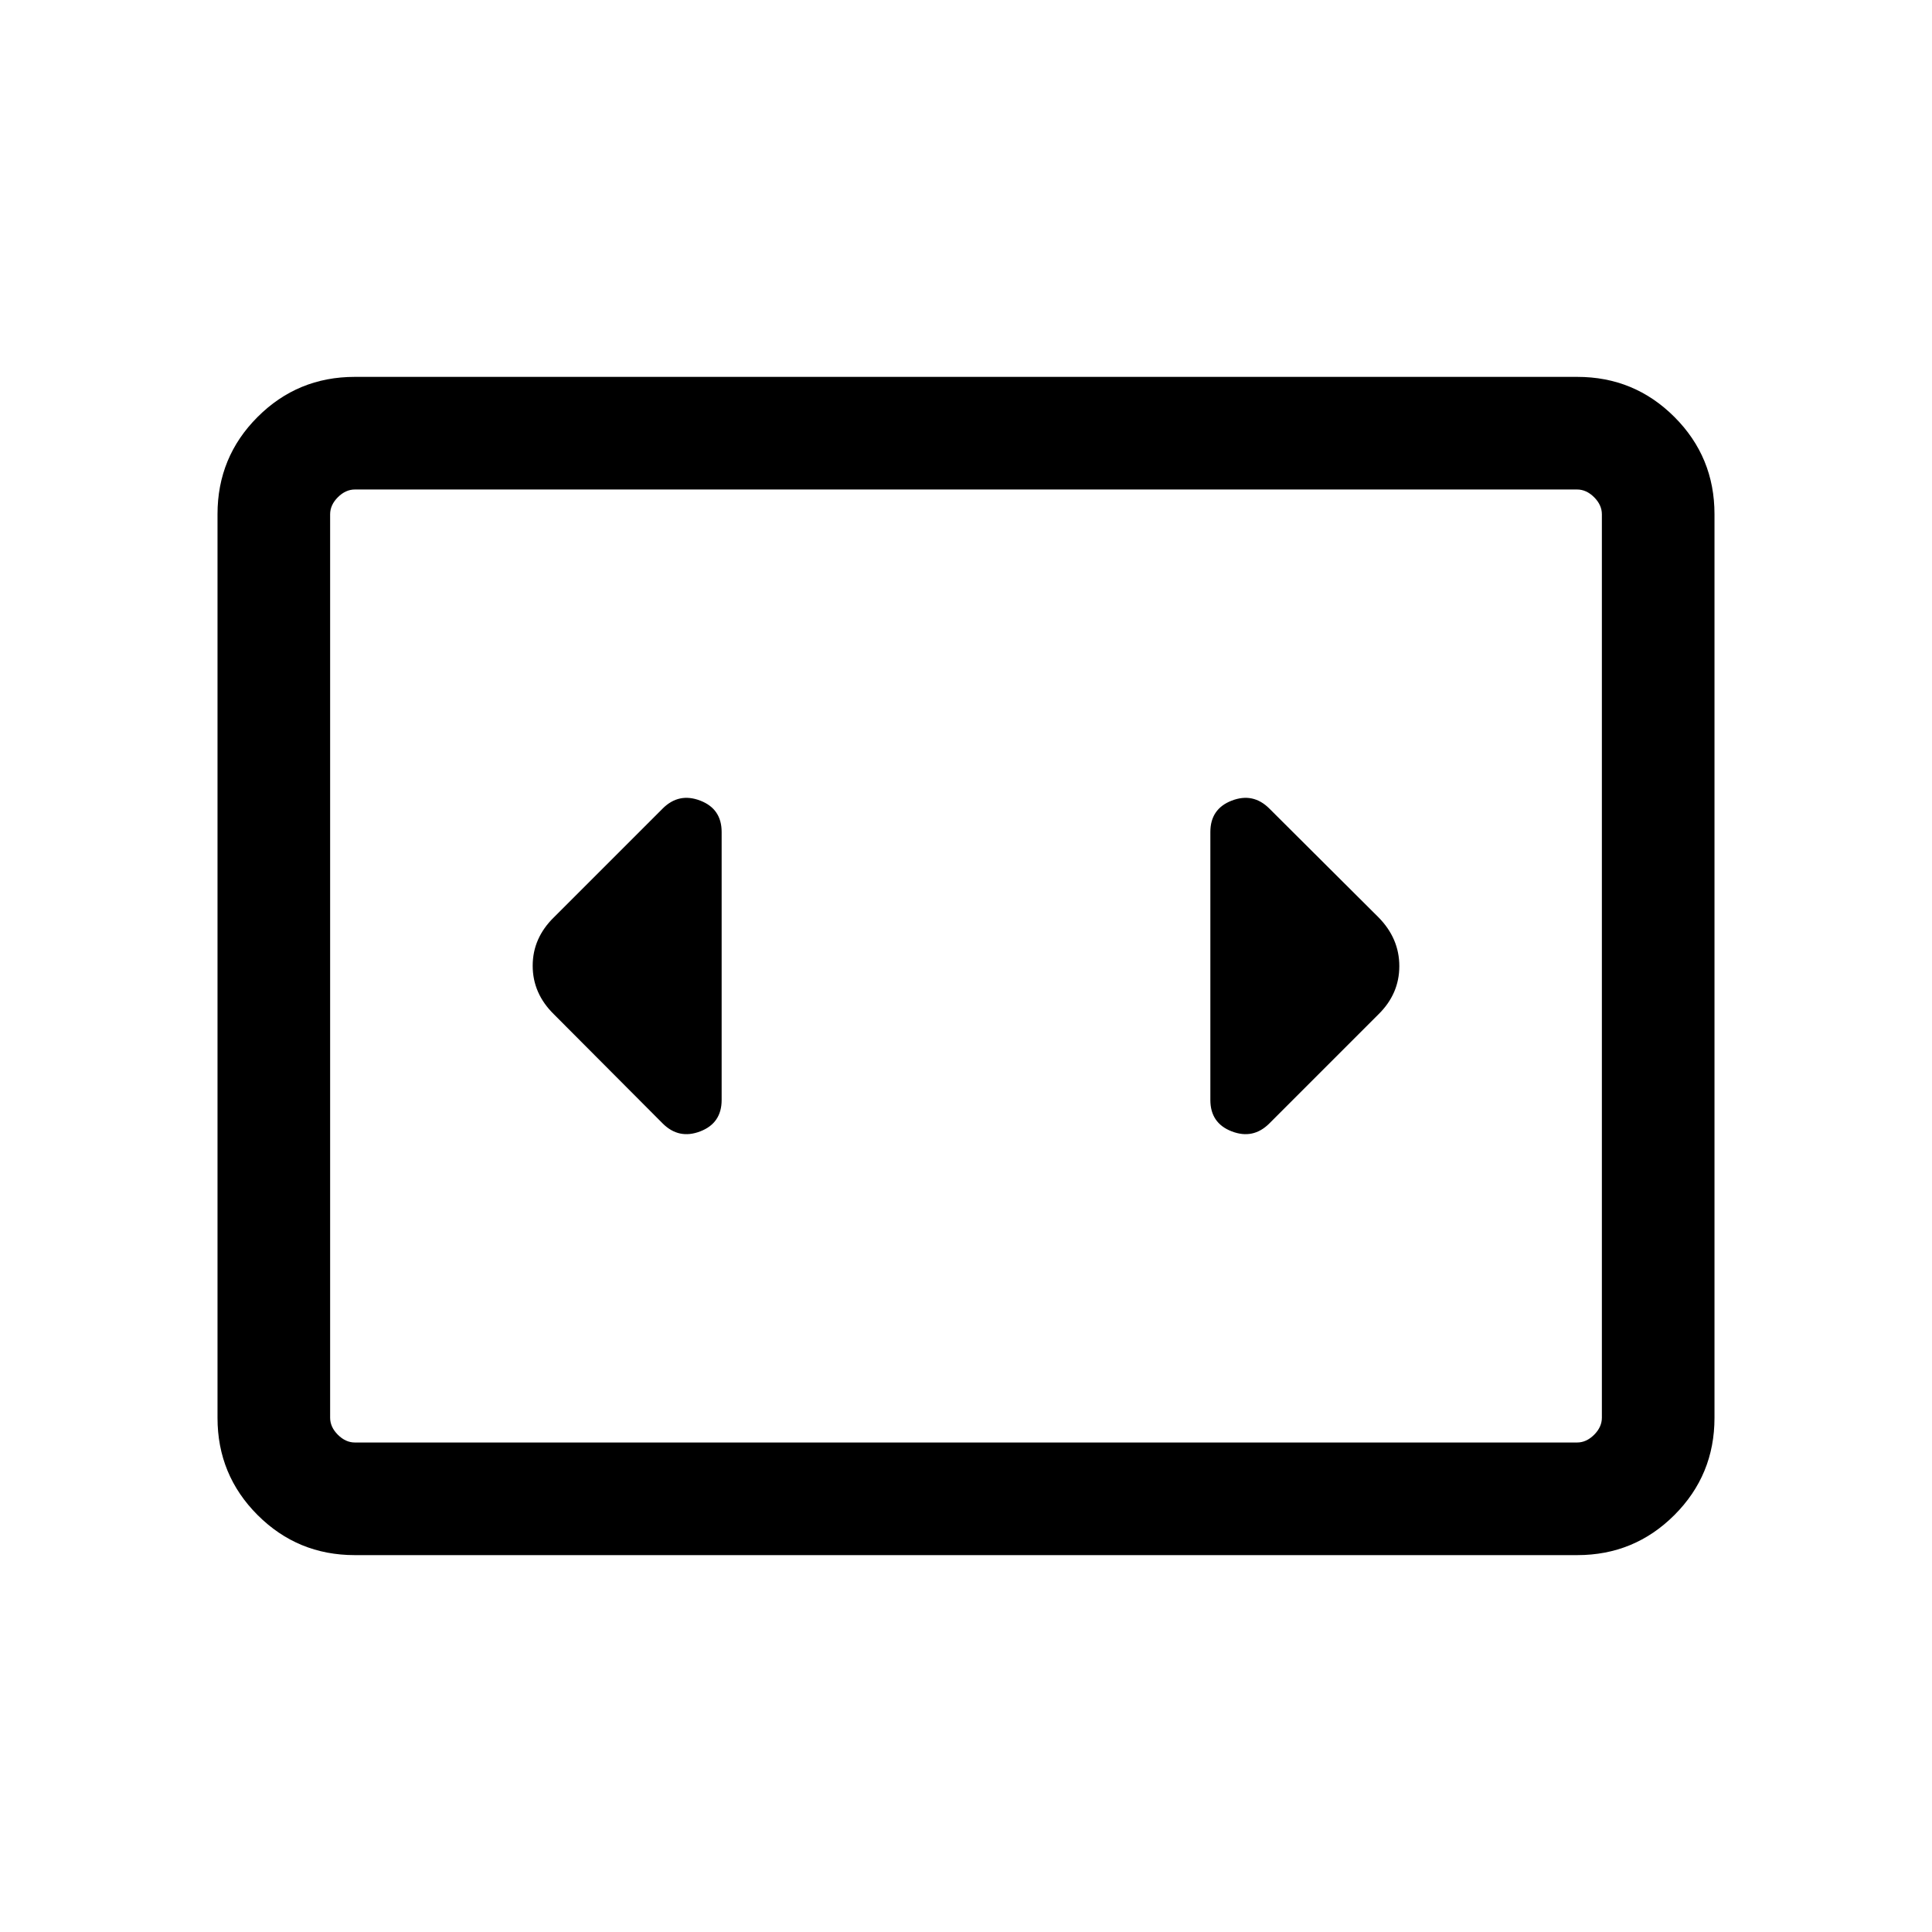 <svg xmlns="http://www.w3.org/2000/svg" height="24" viewBox="0 -960 960 960" width="24"><path d="M176.26-187.27q-28.35 0-48.27-19.92-19.91-19.91-19.91-48.27v-449.08q0-28.36 19.91-48.27 19.92-19.92 48.27-19.92h607.48q28.35 0 48.27 19.92 19.91 19.91 19.91 48.27v449.08q0 28.36-19.91 48.27-19.92 19.92-48.27 19.92H176.26Zm607.39-529.5h-607.3q-4.62 0-8.47 3.85-3.84 3.84-3.84 8.46v448.92q0 4.62 3.84 8.46 3.85 3.85 8.47 3.85h607.3q4.62 0 8.47-3.85 3.84-3.84 3.84-8.46v-448.92q0-4.62-3.84-8.46-3.85-3.85-8.47-3.85Zm-619.61 0v473.54-473.54Zm194.54 303.35v-133.16q0-11.52-10.64-15.6-10.63-4.09-18.67 3.95l-54.04 54.04q-10.54 10.32-10.54 24.08 0 13.76 10.54 24.11l54.04 54.23q8.04 8.04 18.67 3.95 10.64-4.08 10.64-15.6Zm326.38-90.77-54.23-54.04q-8.04-8.04-18.67-3.95-10.64 4.08-10.64 15.6v133.16q0 11.52 10.64 15.6 10.63 4.09 18.67-3.95l54.2-54.2q10.38-10.19 10.38-23.96 0-13.76-10.35-24.26Z"/></svg>